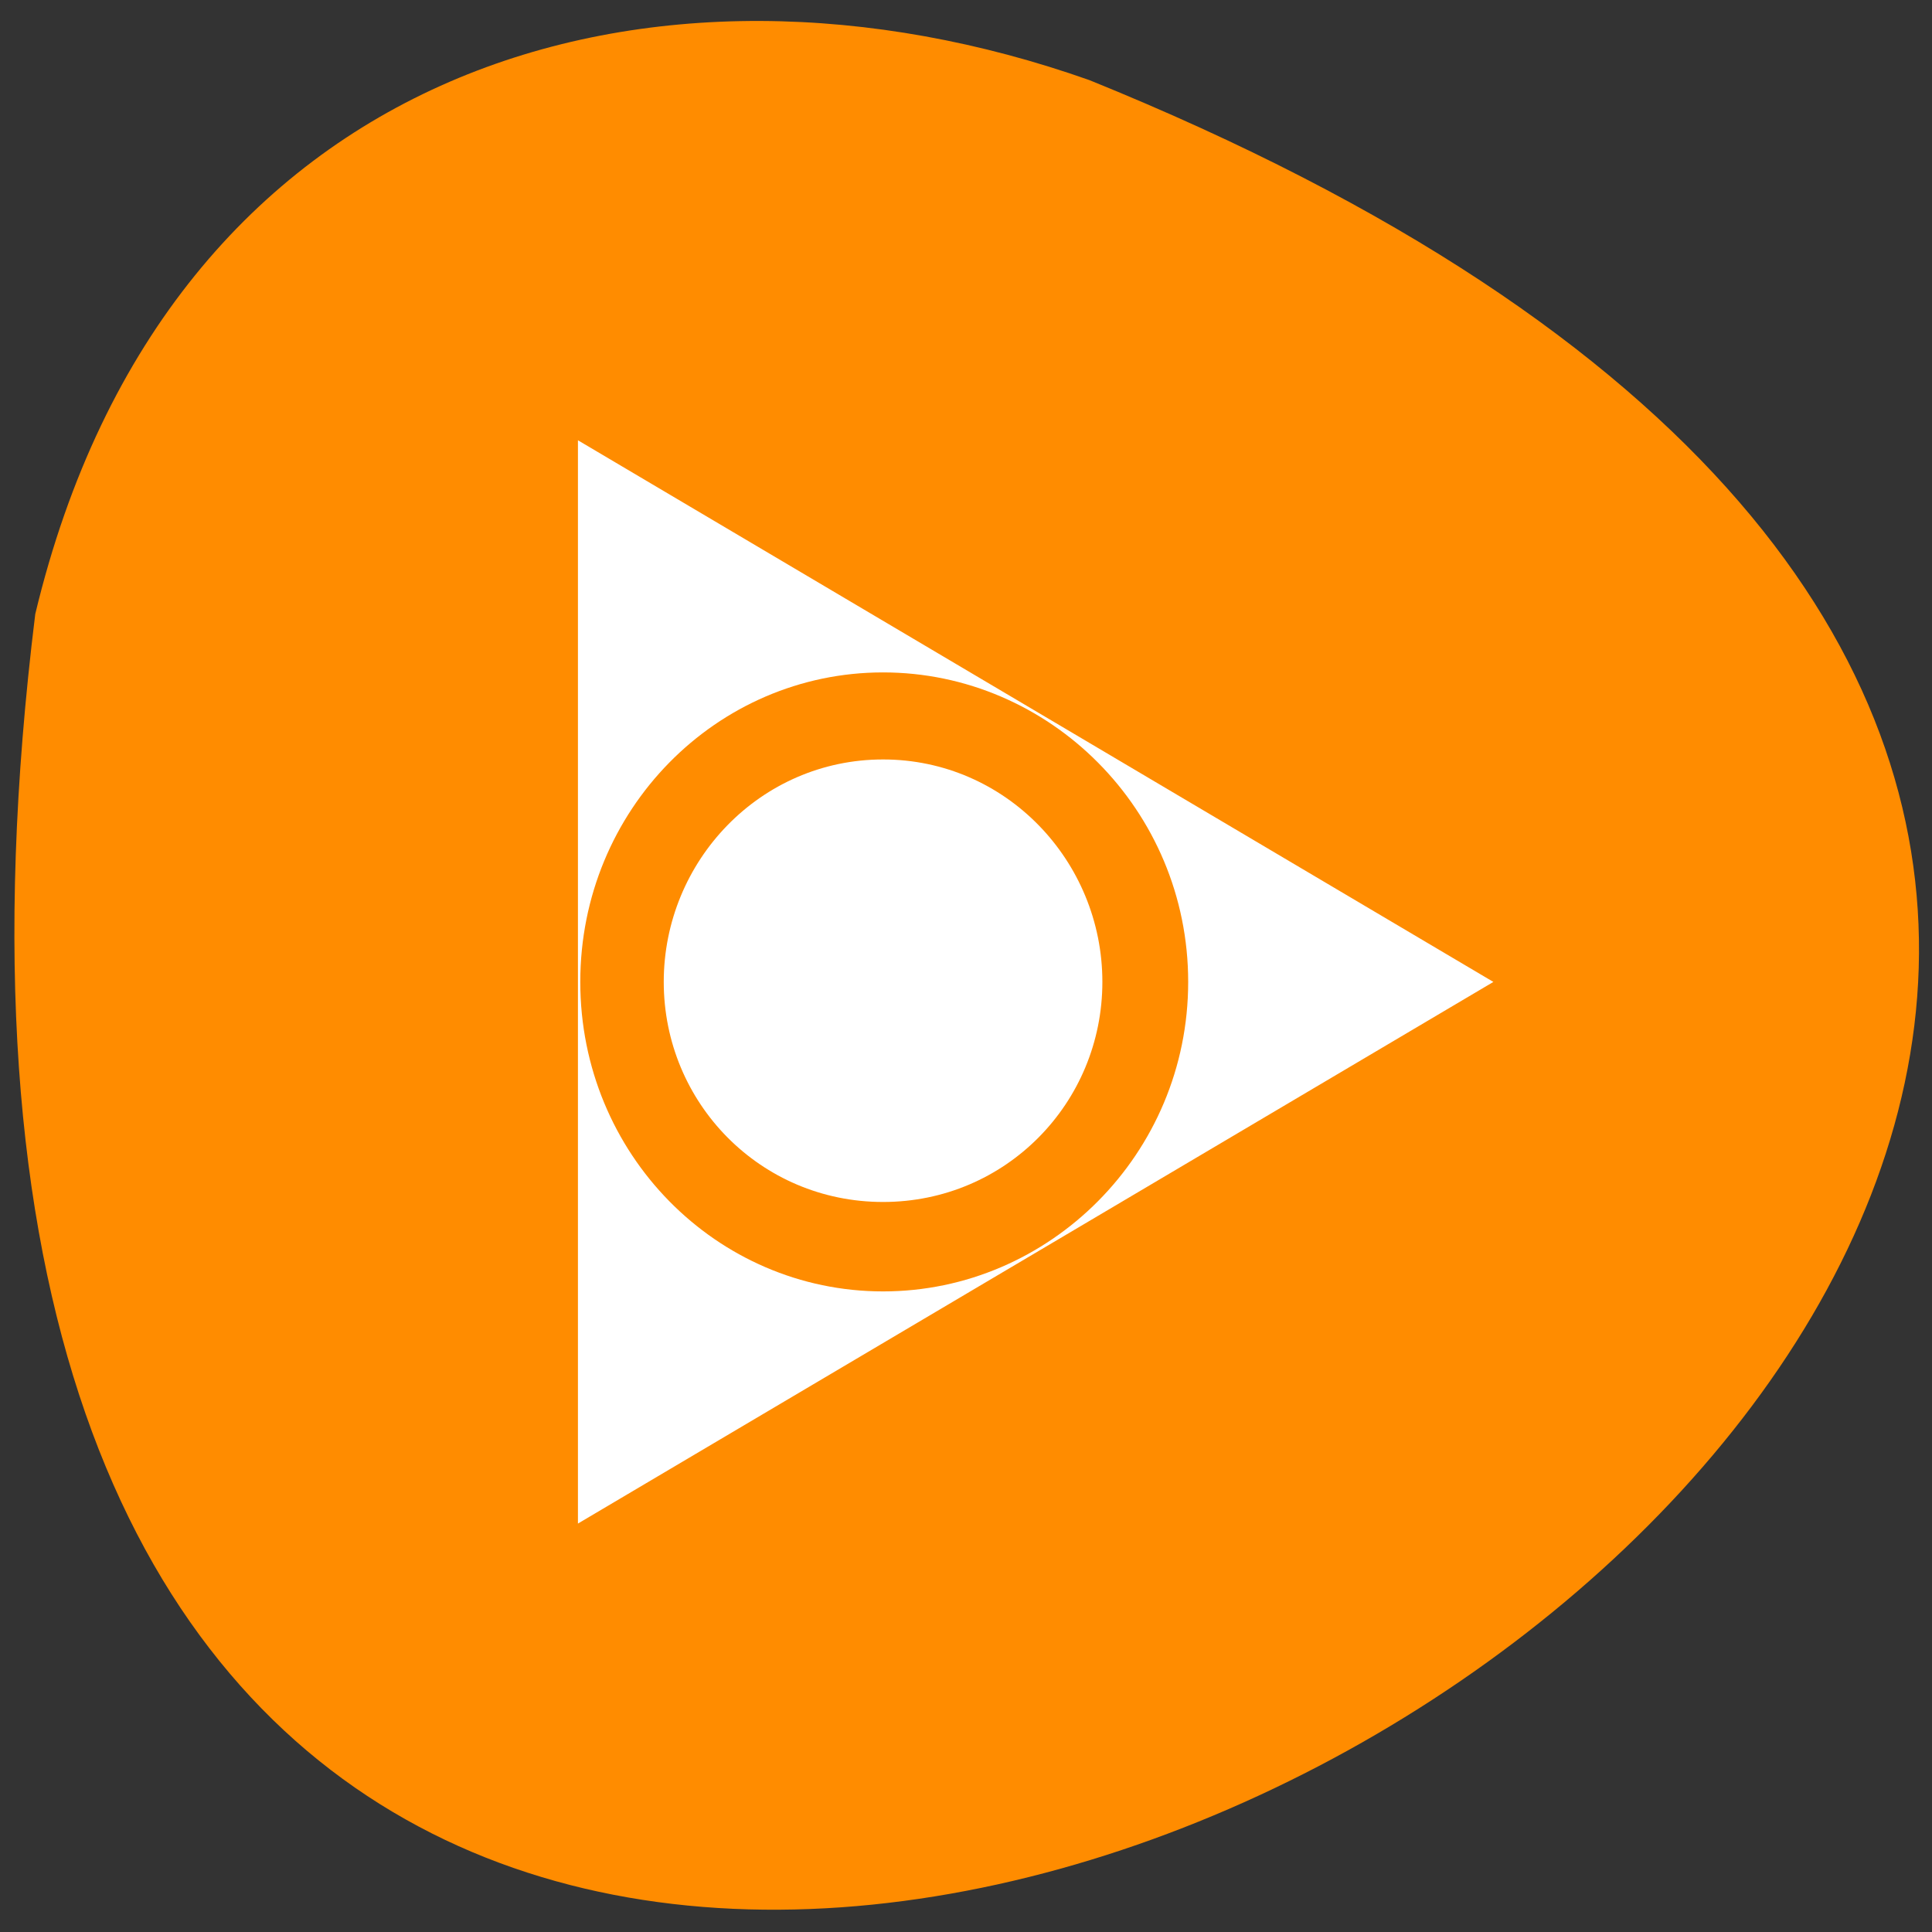 <svg xmlns="http://www.w3.org/2000/svg" viewBox="0 0 256 256"><rect x="0" y="0" width="256" height="256" fill="#333333" stroke="none"/><path d="m 4.673 81.36 c -44.46 360.62 466.7 61.711 139.69 -70.74 -57.45 -20.313 -122.09 -2.679 -139.69 70.74 z" fill="#ff8c00" color="#000"/><path d="m 76.58 58.34 v 143.54 l 121.3 -71.77 l -121.3 -71.77 z m 40.43 30.758 c 22.05 0 40.43 18.209 40.43 41.01 0 22.802 -18.387 41.01 -40.43 41.01 -22.05 0 -40.12 -18.209 -40.12 -41.01 0 -22.802 18.07 -41.01 40.12 -41.01 z m 0 11.534 c -16.254 0 -29.06 13.441 -29.06 29.476 0 16.04 12.807 29.16 29.06 29.16 16.254 0 29.06 -13.12 29.06 -29.16 0 -16.04 -12.807 -29.476 -29.06 -29.476 z" fill="#fff" fill-rule="evenodd"/></svg>